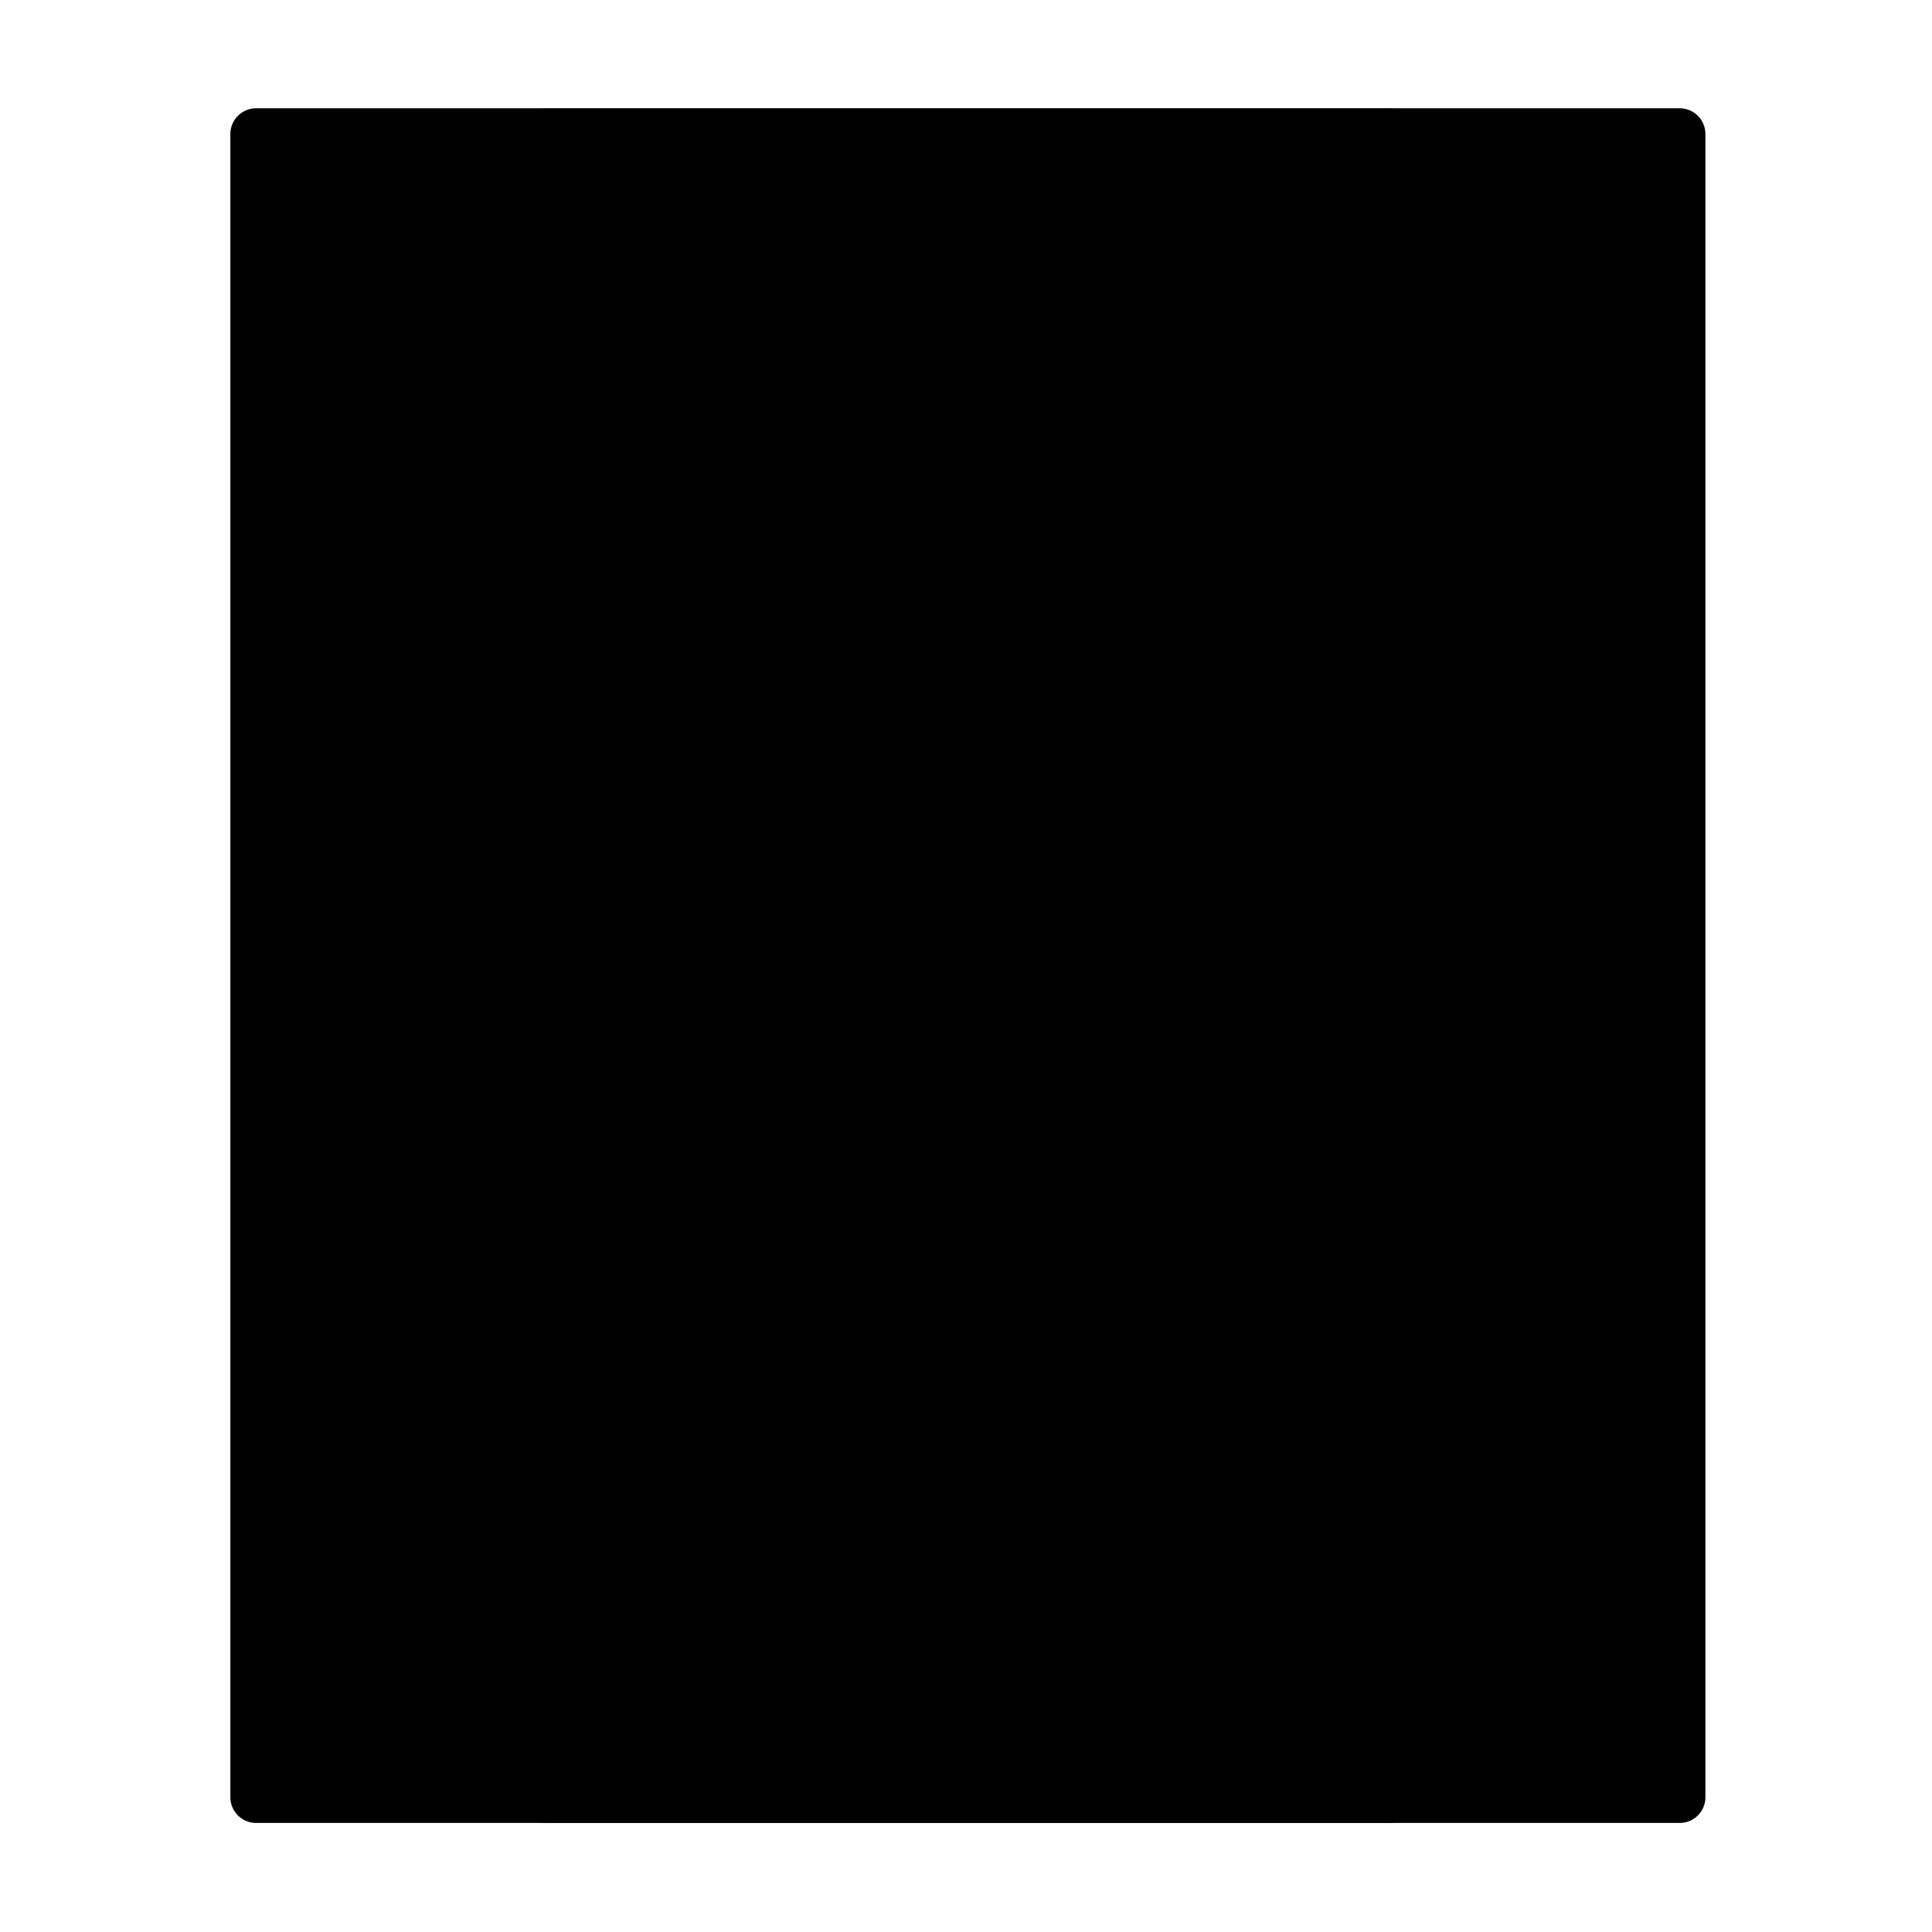 <svg viewBox="0 0 1024 1024" class="icon" version="1.1" xmlns="http://www.w3.org/2000/svg" fill="#000000"><g id="SVGRepo_bgCarrier" stroke-width="0"></g><g id="SVGRepo_tracerCarrier" stroke-linecap="round" stroke-linejoin="round"></g><g id="SVGRepo_iconCarrier"><path d="M135.7 71h754.6v881.6H135.7z" fill="hsl(171, 100%, 41%)"></path><path d="M890.3 966.2H135.7c-7.5 0-13.6-6.1-13.6-13.6V71c0-7.5 6.1-13.6 13.6-13.6h754.6c7.5 0 13.6 6.1 13.6 13.6v881.6c0 7.5-6.1 13.6-13.6 13.6z m-741-27.2h727.3V84.6H149.3V939z" fill="hsl(348, 100%, 61%)"></path><path d="M676.5 735h-327c-33 0-59.7-26.7-59.7-59.7v-327c0-33 26.7-59.7 59.7-59.7h327.1c33 0 59.7 26.7 59.7 59.7v327.1c-0.1 32.9-26.8 59.6-59.8 59.6z" fill="hsl(171, 100%, 41%)"></path><path d="M682.1 748.6H343.9c-37.4 0-67.8-30.4-67.8-67.8V342.7c0-37.4 30.4-67.8 67.8-67.8H682c37.4 0 67.8 30.4 67.8 67.8v338.1c0 37.4-30.4 67.8-67.7 67.8zM343.9 302.2c-22.4 0-40.5 18.2-40.5 40.5v338.1c0 22.4 18.2 40.5 40.5 40.5H682c22.4 0 40.5-18.2 40.5-40.5V342.7c0-22.4-18.2-40.5-40.5-40.5H343.9z" fill="hsl(348, 100%, 61%)"></path><path d="M676.5 213.1h-327c-33 0-59.7-26.7-59.7-59.7V71h446.4v82.4c0 33-26.7 59.7-59.7 59.7z" fill="hsl(171, 100%, 41%)"></path><path d="M682.1 226.7H343.9c-37.4 0-67.8-30.4-67.8-67.8V71c0-7.5 6.1-13.6 13.6-13.6h446.4c7.5 0 13.6 6.1 13.6 13.6v87.9c0.1 37.4-30.3 67.8-67.6 67.8zM303.4 84.6v74.3c0 22.4 18.2 40.5 40.5 40.5H682c22.4 0 40.5-18.2 40.5-40.5V84.6H303.4z" fill="hsl(348, 100%, 61%)"></path><path d="M676.5 810.5h-327c-33 0-59.7 26.7-59.7 59.7v82.4h446.4v-82.4c0-33-26.7-59.7-59.7-59.7z" fill="hsl(171, 100%, 41%)"></path><path d="M736.2 966.2H289.8c-7.5 0-13.6-6.1-13.6-13.6v-87.9c0-37.4 30.4-67.8 67.8-67.8h338.1c37.4 0 67.8 30.4 67.8 67.8v87.9c-0.1 7.5-6.2 13.6-13.7 13.6zM303.4 939h419.2v-74.3c0-22.4-18.2-40.5-40.5-40.5H343.9c-22.4 0-40.5 18.2-40.5 40.5V939z" fill="hsl(348, 100%, 61%)"></path><path d="M180.5 116.5h56.6v56.6h-56.6z" fill="hsl(171, 100%, 41%)"></path><path d="M237.1 186.7h-56.6c-7.5 0-13.6-6.1-13.6-13.6v-56.6c0-7.5 6.1-13.6 13.6-13.6h56.6c7.5 0 13.6 6.1 13.6 13.6v56.6c0 7.5-6.1 13.6-13.6 13.6z m-43-27.3h29.4V130h-29.4v29.4z" fill="hsl(348, 100%, 61%)"></path><path d="M180.5 238.8h56.6v56.6h-56.6z" fill="hsl(171, 100%, 41%)"></path><path d="M237.1 309h-56.6c-7.5 0-13.6-6.1-13.6-13.6v-56.6c0-7.5 6.1-13.6 13.6-13.6h56.6c7.5 0 13.6 6.1 13.6 13.6v56.6c0 7.5-6.1 13.6-13.6 13.6z m-43-27.2h29.4v-29.4h-29.4v29.4z" fill="hsl(348, 100%, 61%)"></path><path d="M180.5 361.2h56.6v56.6h-56.6z" fill="hsl(171, 100%, 41%)"></path><path d="M237.1 431.4h-56.6c-7.5 0-13.6-6.1-13.6-13.6v-56.6c0-7.5 6.1-13.6 13.6-13.6h56.6c7.5 0 13.6 6.1 13.6 13.6v56.6c0 7.5-6.1 13.6-13.6 13.6z m-43-27.3h29.4v-29.4h-29.4v29.4z" fill="hsl(348, 100%, 61%)"></path><path d="M180.5 483.5h56.6v56.6h-56.6z" fill="hsl(171, 100%, 41%)"></path><path d="M237.1 553.7h-56.6c-7.5 0-13.6-6.1-13.6-13.6v-56.6c0-7.5 6.1-13.6 13.6-13.6h56.6c7.5 0 13.6 6.1 13.6 13.6v56.6c0 7.5-6.1 13.6-13.6 13.6z m-43-27.2h29.4v-29.4h-29.4v29.4z" fill="hsl(348, 100%, 61%)"></path><path d="M180.5 605.8h56.6v56.6h-56.6z" fill="hsl(171, 100%, 41%)"></path><path d="M237.1 676.1h-56.6c-7.5 0-13.6-6.1-13.6-13.6v-56.6c0-7.5 6.1-13.6 13.6-13.6h56.6c7.5 0 13.6 6.1 13.6 13.6v56.6c0 7.5-6.1 13.6-13.6 13.6z m-43-27.3h29.4v-29.4h-29.4v29.4z" fill="hsl(348, 100%, 61%)"></path><path d="M180.5 728.2h56.6v56.6h-56.6z" fill="hsl(171, 100%, 41%)"></path><path d="M237.1 798.4h-56.6c-7.5 0-13.6-6.1-13.6-13.6v-56.6c0-7.5 6.1-13.6 13.6-13.6h56.6c7.5 0 13.6 6.1 13.6 13.6v56.6c0 7.5-6.1 13.6-13.6 13.6z m-43-27.2h29.4v-29.4h-29.4v29.4z" fill="hsl(348, 100%, 61%)"></path><path d="M180.5 850.5h56.6v56.6h-56.6z" fill="hsl(171, 100%, 41%)"></path><path d="M237.1 920.7h-56.6c-7.5 0-13.6-6.1-13.6-13.6v-56.6c0-7.5 6.1-13.6 13.6-13.6h56.6c7.5 0 13.6 6.1 13.6 13.6v56.6c0 7.5-6.1 13.6-13.6 13.6z m-43-27.2h29.4v-29.4h-29.4v29.4z" fill="hsl(348, 100%, 61%)"></path><path d="M788.9 116.5h56.6v56.6h-56.6z" fill="hsl(171, 100%, 41%)"></path><path d="M845.5 186.7h-56.6c-7.5 0-13.6-6.1-13.6-13.6v-56.6c0-7.5 6.1-13.6 13.6-13.6h56.6c7.5 0 13.6 6.1 13.6 13.6v56.6c0 7.5-6.1 13.6-13.6 13.6z m-43-27.3h29.4V130h-29.4v29.4z" fill="hsl(348, 100%, 61%)"></path><path d="M788.9 238.8h56.6v56.6h-56.6z" fill="hsl(171, 100%, 41%)"></path><path d="M845.5 309h-56.6c-7.5 0-13.6-6.1-13.6-13.6v-56.6c0-7.5 6.1-13.6 13.6-13.6h56.6c7.5 0 13.6 6.1 13.6 13.6v56.6c0 7.5-6.1 13.6-13.6 13.6z m-43-27.2h29.4v-29.4h-29.4v29.4z" fill="hsl(348, 100%, 61%)"></path><path d="M788.9 361.2h56.6v56.6h-56.6z" fill="hsl(171, 100%, 41%)"></path><path d="M845.5 431.4h-56.6c-7.5 0-13.6-6.1-13.6-13.6v-56.6c0-7.5 6.1-13.6 13.6-13.6h56.6c7.5 0 13.6 6.1 13.6 13.6v56.6c0 7.5-6.1 13.6-13.6 13.6z m-43-27.3h29.4v-29.4h-29.4v29.4z" fill="hsl(348, 100%, 61%)"></path><path d="M788.9 483.5h56.6v56.6h-56.6z" fill="hsl(171, 100%, 41%)"></path><path d="M845.5 553.7h-56.6c-7.5 0-13.6-6.1-13.6-13.6v-56.6c0-7.5 6.1-13.6 13.6-13.6h56.6c7.5 0 13.6 6.1 13.6 13.6v56.6c0 7.5-6.1 13.6-13.6 13.6z m-43-27.2h29.4v-29.4h-29.4v29.4z" fill="hsl(348, 100%, 61%)"></path><path d="M788.9 605.8h56.6v56.6h-56.6z" fill="hsl(171, 100%, 41%)"></path><path d="M845.5 676.1h-56.6c-7.5 0-13.6-6.1-13.6-13.6v-56.6c0-7.5 6.1-13.6 13.6-13.6h56.6c7.5 0 13.6 6.1 13.6 13.6v56.6c0 7.5-6.1 13.6-13.6 13.6z m-43-27.3h29.4v-29.4h-29.4v29.4z" fill="hsl(348, 100%, 61%)"></path><path d="M788.9 728.2h56.6v56.6h-56.6z" fill="hsl(171, 100%, 41%)"></path><path d="M845.5 798.4h-56.6c-7.5 0-13.6-6.1-13.6-13.6v-56.6c0-7.5 6.1-13.6 13.6-13.6h56.6c7.5 0 13.6 6.1 13.6 13.6v56.6c0 7.5-6.1 13.6-13.6 13.6z m-43-27.2h29.4v-29.4h-29.4v29.4z" fill="hsl(348, 100%, 61%)"></path><path d="M788.9 850.5h56.6v56.6h-56.6z" fill="hsl(171, 100%, 41%)"></path><path d="M845.5 920.7h-56.6c-7.5 0-13.6-6.1-13.6-13.6v-56.6c0-7.5 6.1-13.6 13.6-13.6h56.6c7.5 0 13.6 6.1 13.6 13.6v56.6c0 7.5-6.1 13.6-13.6 13.6z m-43-27.2h29.4v-29.4h-29.4v29.4z" fill="hsl(348, 100%, 61%)"></path></g></svg>